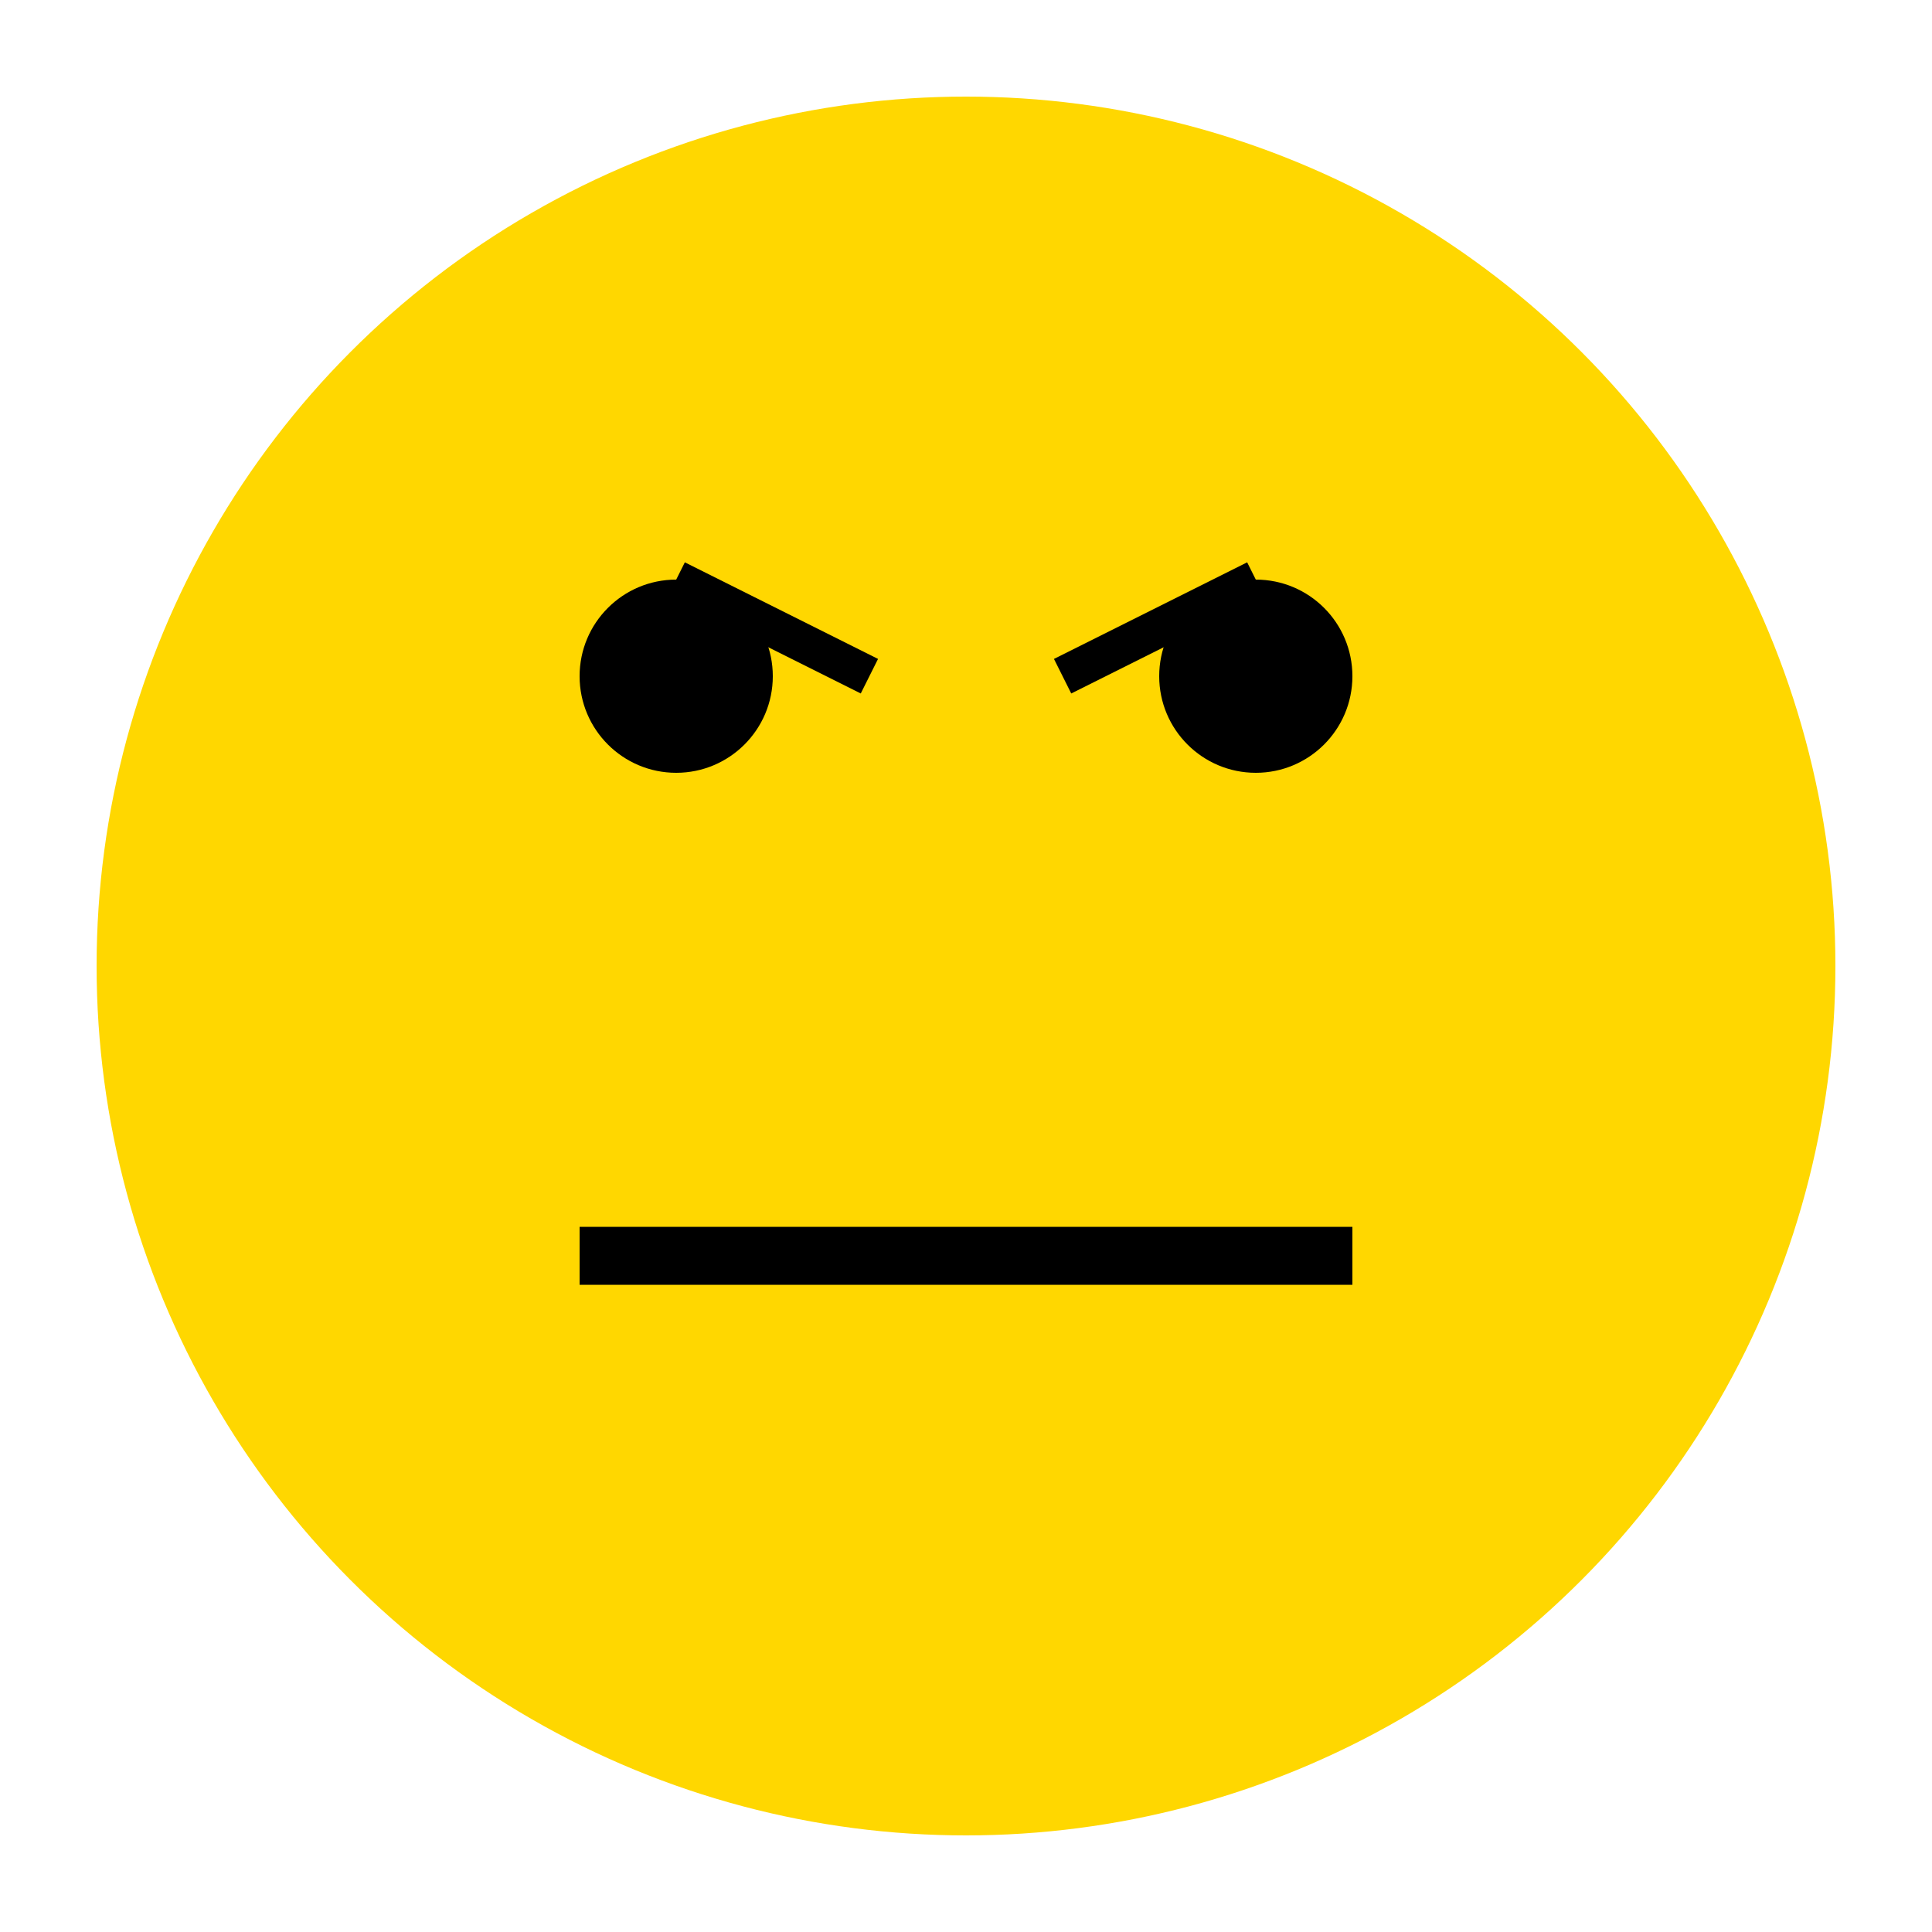 <?xml version="1.0" encoding="UTF-8"?>
<svg width="100" height="100" viewBox="0 0 100 100" xmlns="http://www.w3.org/2000/svg">
  <circle cx="50" cy="50" r="45" fill="#FFD700"/>
  <path d="M30 65 Q50 65 70 65" stroke="black" stroke-width="3" fill="none"/>
  <circle cx="35" cy="35" r="5" fill="black"/>
  <circle cx="65" cy="35" r="5" fill="black"/>
  <line x1="35" y1="30" x2="45" y2="35" stroke="black" stroke-width="2"/>
  <line x1="65" y1="30" x2="55" y2="35" stroke="black" stroke-width="2"/>
</svg>